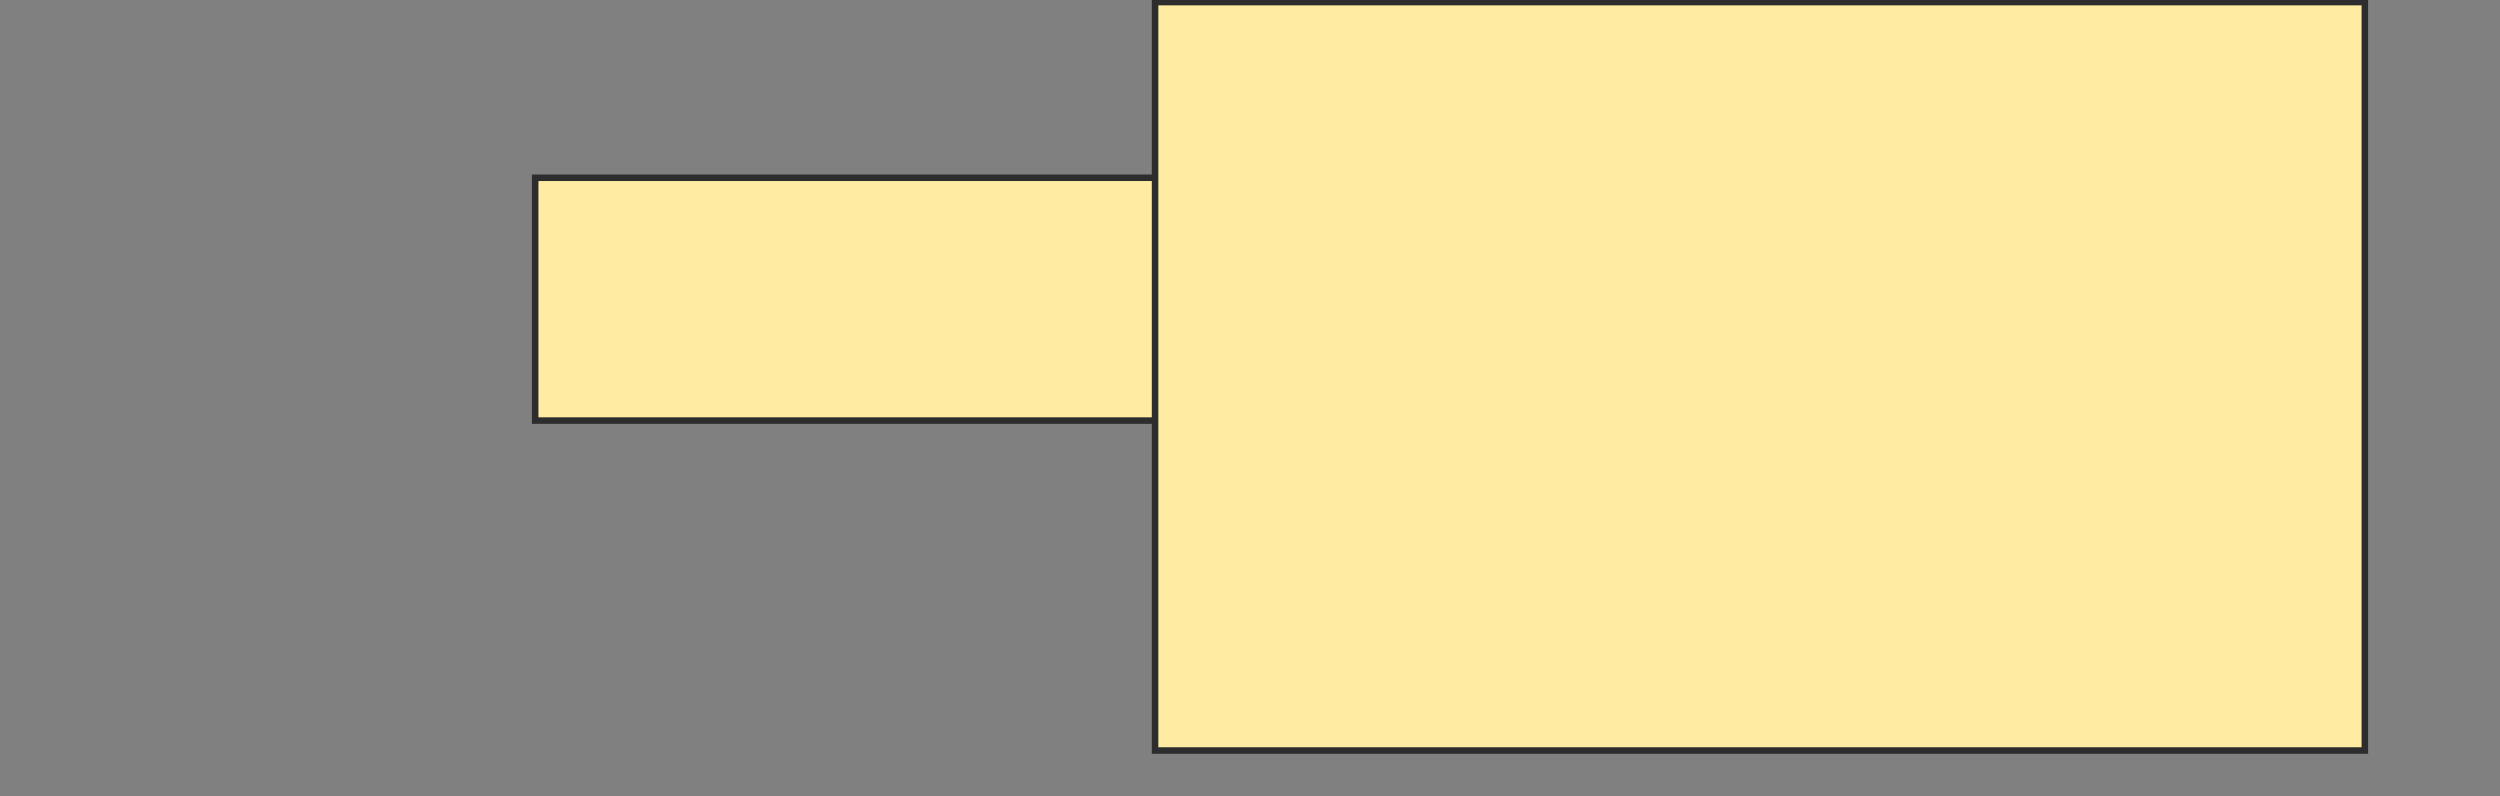 <svg xmlns="http://www.w3.org/2000/svg" width="383" height="122">
 <rect width="100%" height="100%" fill="#808080" stroke="none"/>
 <!-- Created with Image Occlusion Enhanced -->
 <g>
  <title>Labels</title>
 </g>
 <g>
  <title>Masks</title>
  <rect id="2d16cb664b84452699a615e0bcd40d08-oa-1" height="37.199" width="95.624" y="27.234" x="81.989" stroke="#2D2D2D" fill="#FFEBA2"/>
  <rect id="2d16cb664b84452699a615e0bcd40d08-oa-2" height="114.661" width="185.339" y="0.319" x="176.956" stroke="#2D2D2D" fill="#FFEBA2"/>
 </g>
</svg>